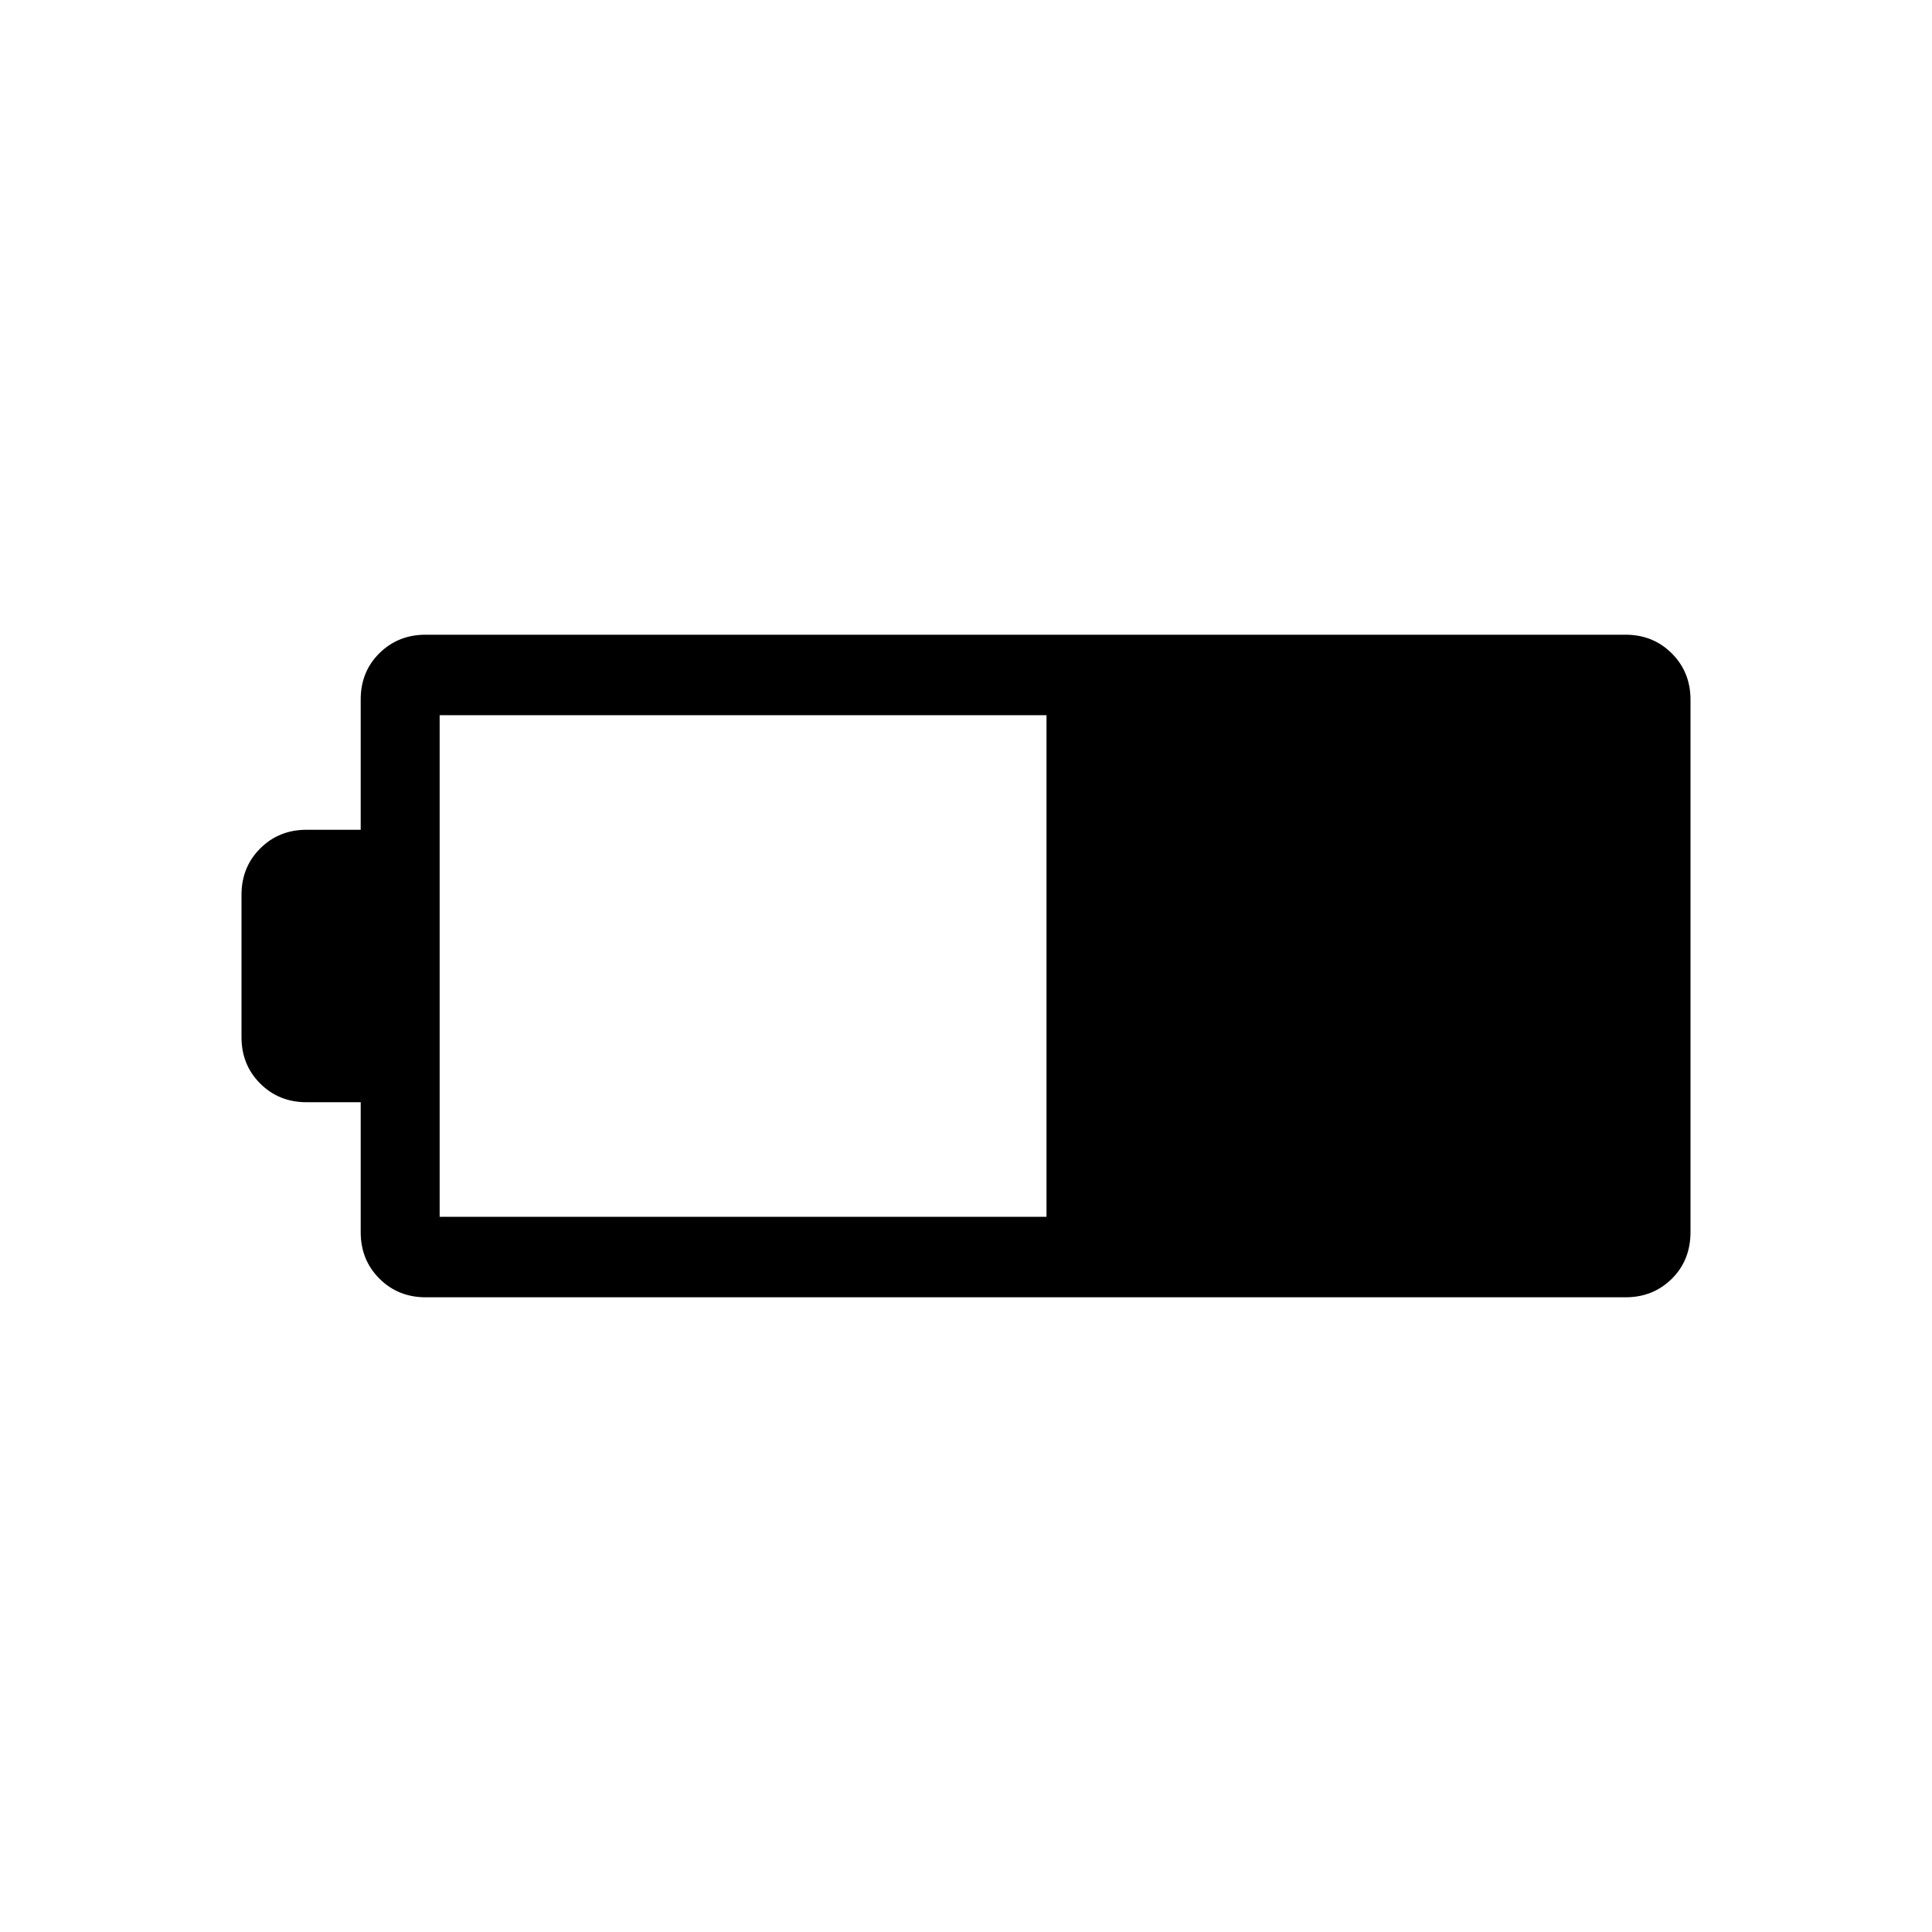 <svg xmlns="http://www.w3.org/2000/svg" height="24" viewBox="0 -960 960 960" width="24"><path d="M211.54-315.38q-13.73 0-23.02-9.29t-9.29-23.02v-64.62h-26.92q-13.73 0-23.02-9.29-9.29-9.28-9.29-23.02v-70.76q0-13.74 9.29-23.02 9.29-9.29 23.02-9.29h26.92v-64.78q0-13.76 9.29-22.95 9.29-9.2 23.02-9.2h596.15q13.73 0 23.02 9.29t9.29 23.02v264.49q0 14.05-9.29 23.24-9.29 9.2-23.02 9.2H211.54Zm6.92-40H520v-249.24H218.46v249.24Z"/></svg>